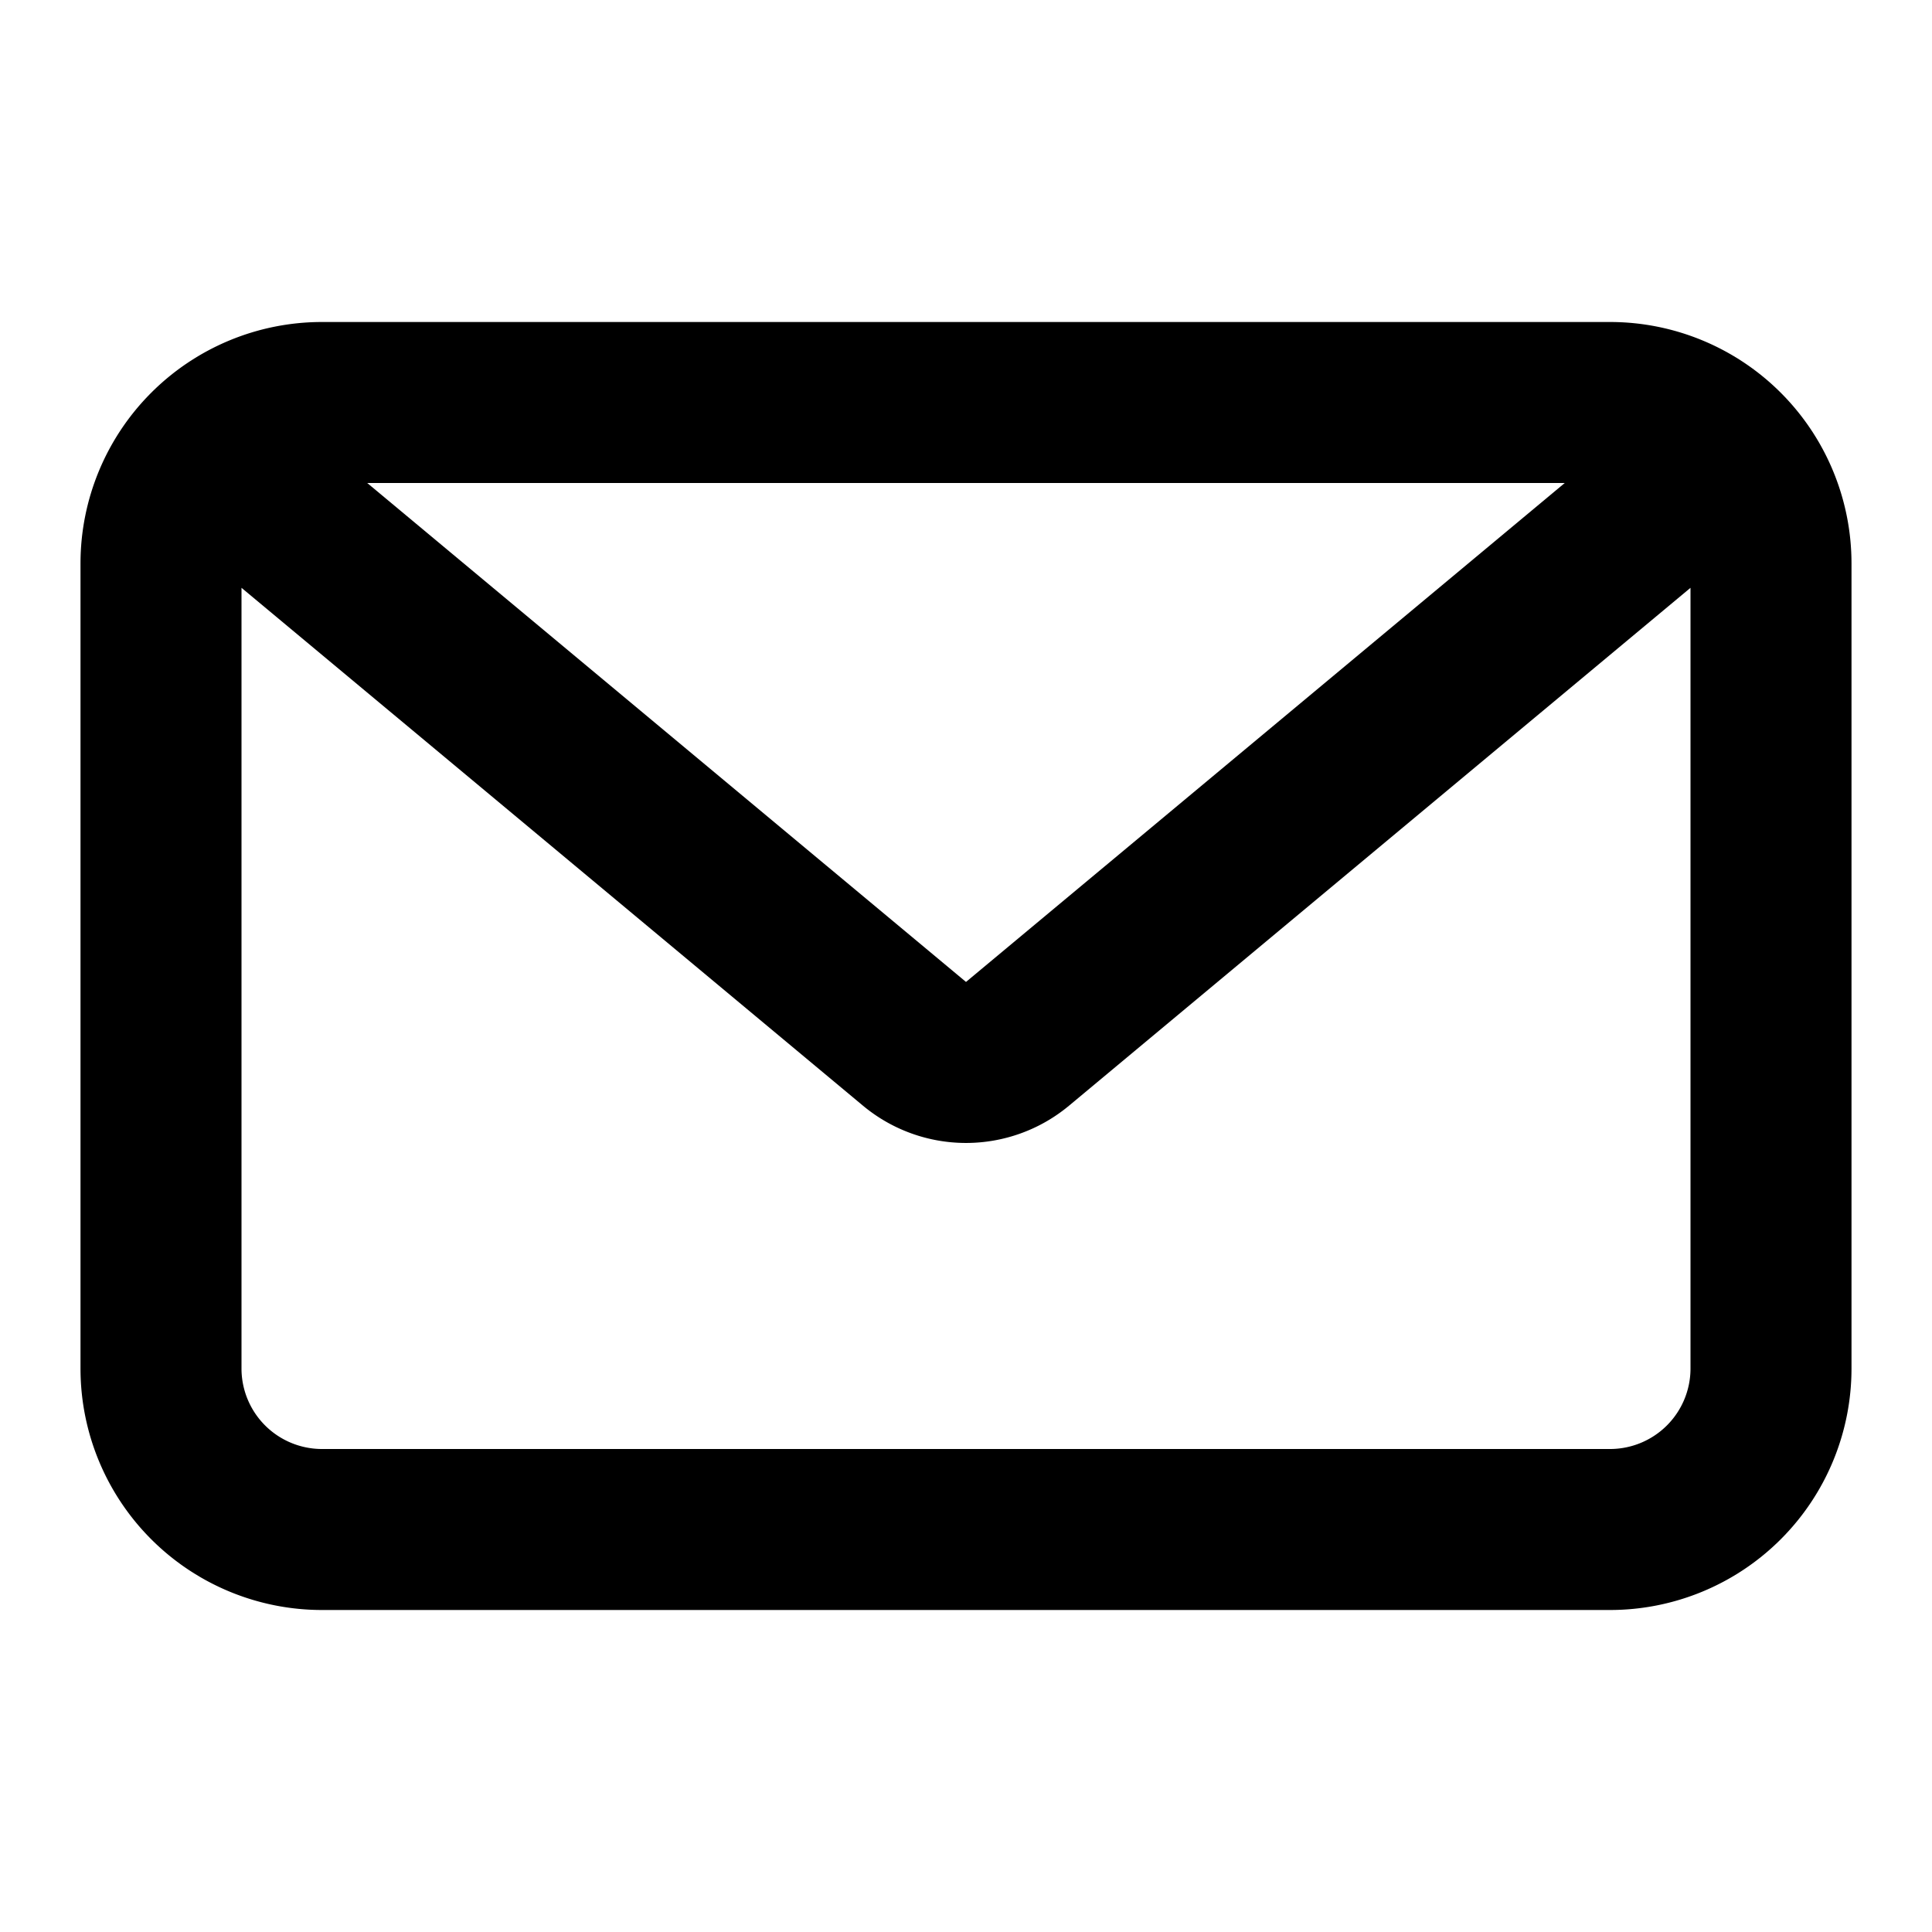 <svg viewBox="0 0 24 24" xmlns="http://www.w3.org/2000/svg"><path fill="currentColor" fill-rule="evenodd" clip-rule="evenodd" d="M4 4a3 3 0 0 0-3 3v10a3 3 0 0 0 3 3h16a3 3 0 0 0 3-3V7a3 3 0 0 0-3-3H4ZM3 7.302V17a1 1 0 0 0 1 1h16a1 1 0 0 0 1-1V7.302l-7.72 6.433a2 2 0 0 1-2.56 0L3 7.302ZM19.438 6H4.562L12 12.198 19.438 6Z"/></svg>
